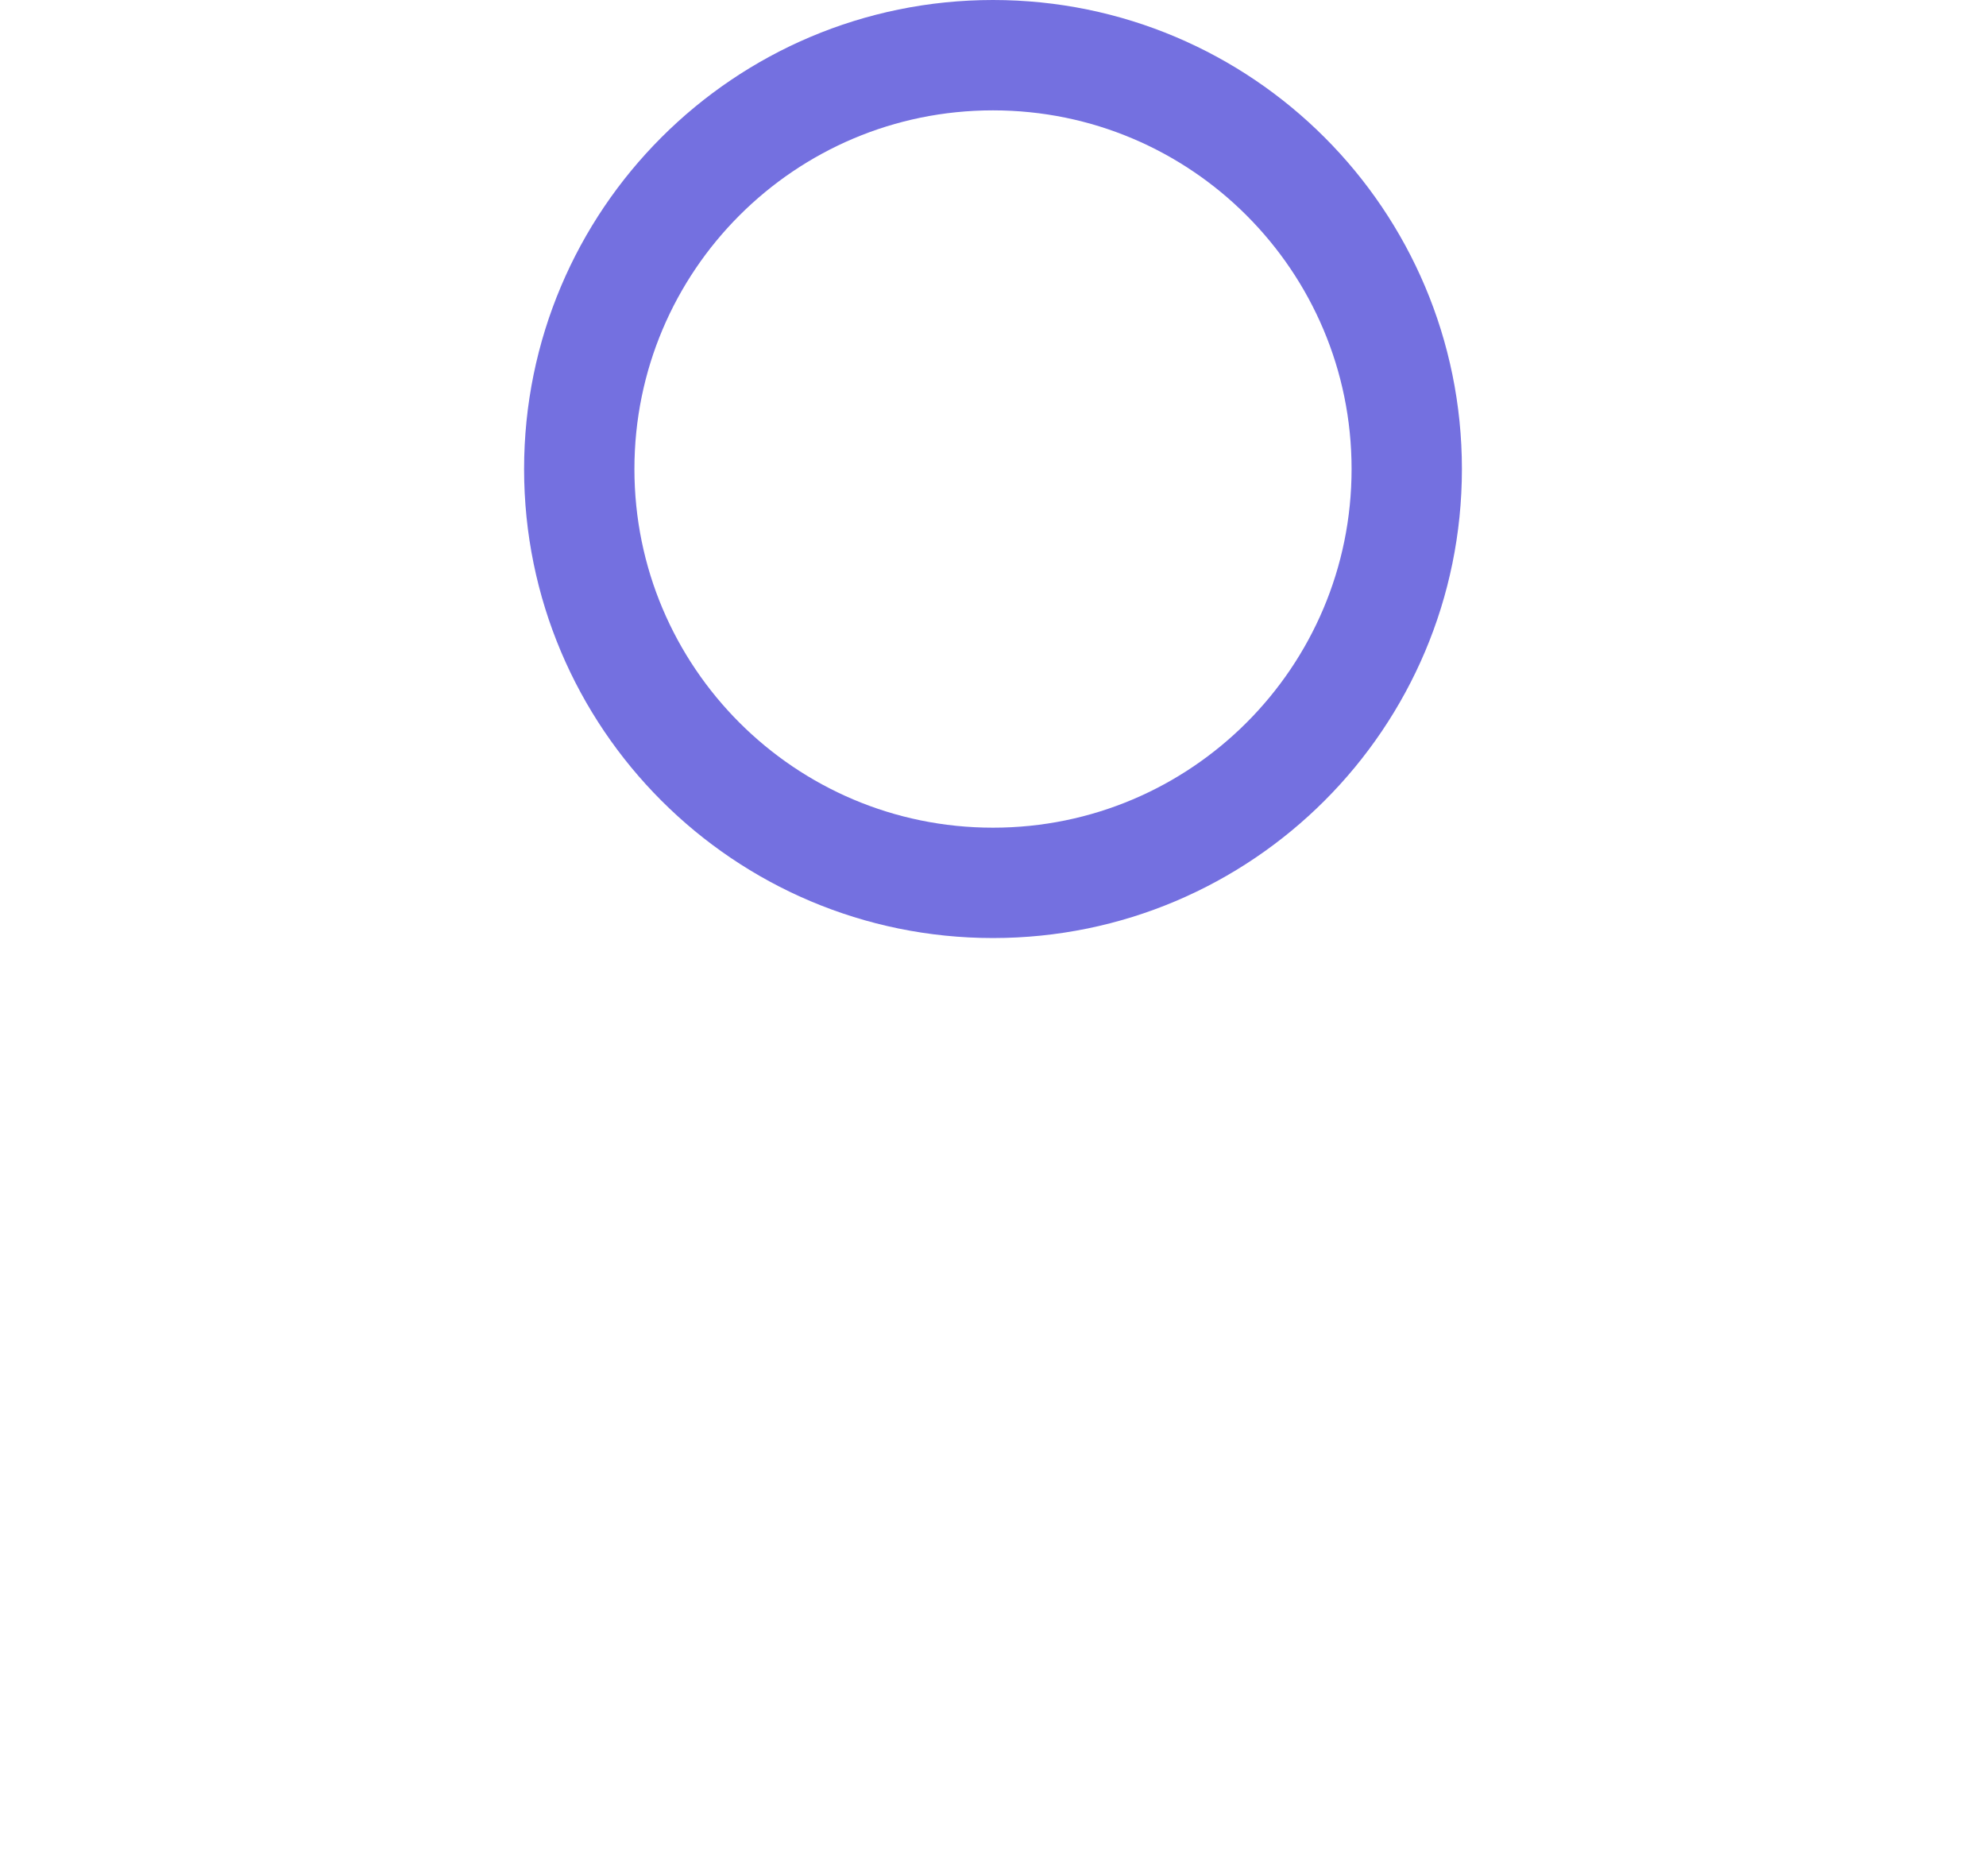 <svg width="18" height="17" viewBox="0 0 18 17" fill="none" xmlns="http://www.w3.org/2000/svg">
<path fill-rule="evenodd" clip-rule="evenodd" d="M9 8C11.071 8 12.75 6.321 12.75 4.25C12.75 2.179 11.071 0.5 9 0.5C6.929 0.5 5.25 2.179 5.25 4.25C5.25 6.321 6.929 8 9 8Z" stroke="#7470E0"/>
</svg>
